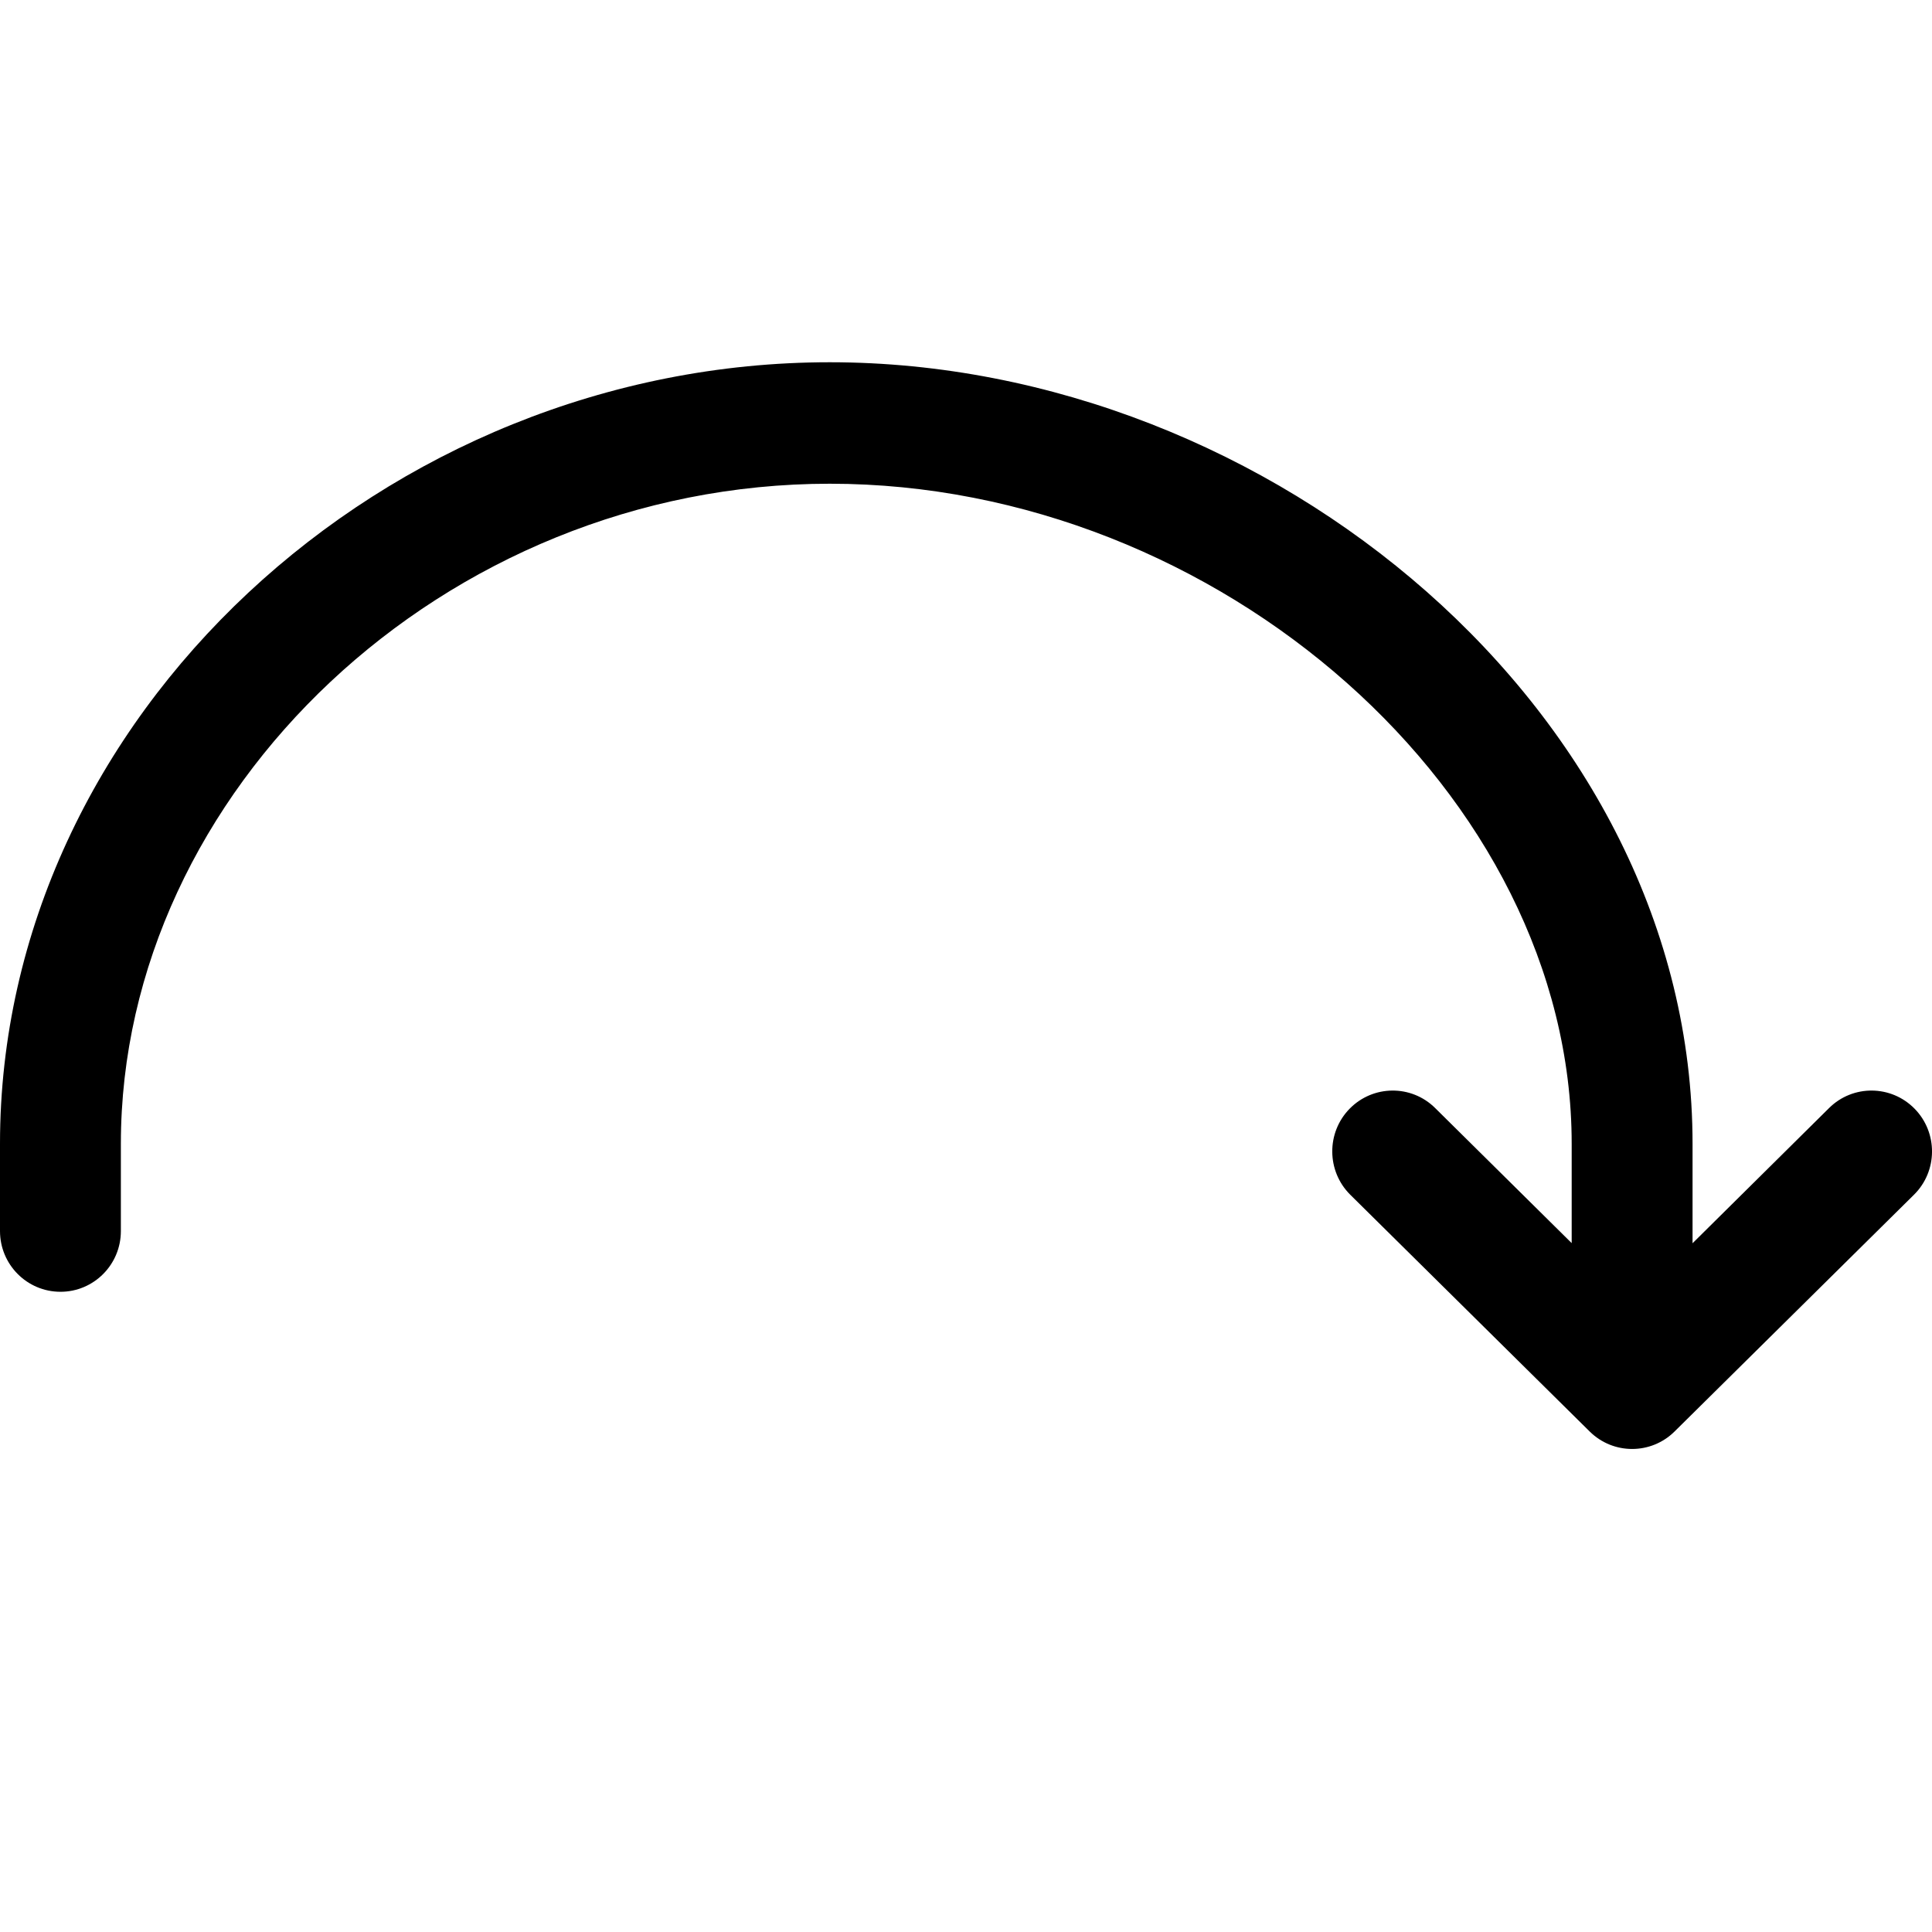 <svg width="16" height="16" viewBox="0 0 16 16" fill="none" xmlns="http://www.w3.org/2000/svg">
<path d="M6.872 3C10.525 3 14.017 5.908 14.017 9.472V10.296L15.148 9.176C15.345 8.981 15.662 8.984 15.856 9.182C16.05 9.38 16.048 9.699 15.851 9.894L13.868 11.855C13.673 12.048 13.36 12.048 13.165 11.855L11.182 9.894C10.986 9.699 10.983 9.38 11.177 9.182C11.371 8.984 11.688 8.981 11.885 9.176L13.016 10.295V9.472C13.016 6.581 10.097 4.006 6.872 4.006C3.676 4.006 1.001 6.556 1.001 9.472V10.195C1.001 10.473 0.777 10.698 0.501 10.698C0.224 10.698 0 10.473 0 10.195V9.472C0 5.934 3.191 3 6.872 3Z" fill="black"/>
</svg>
